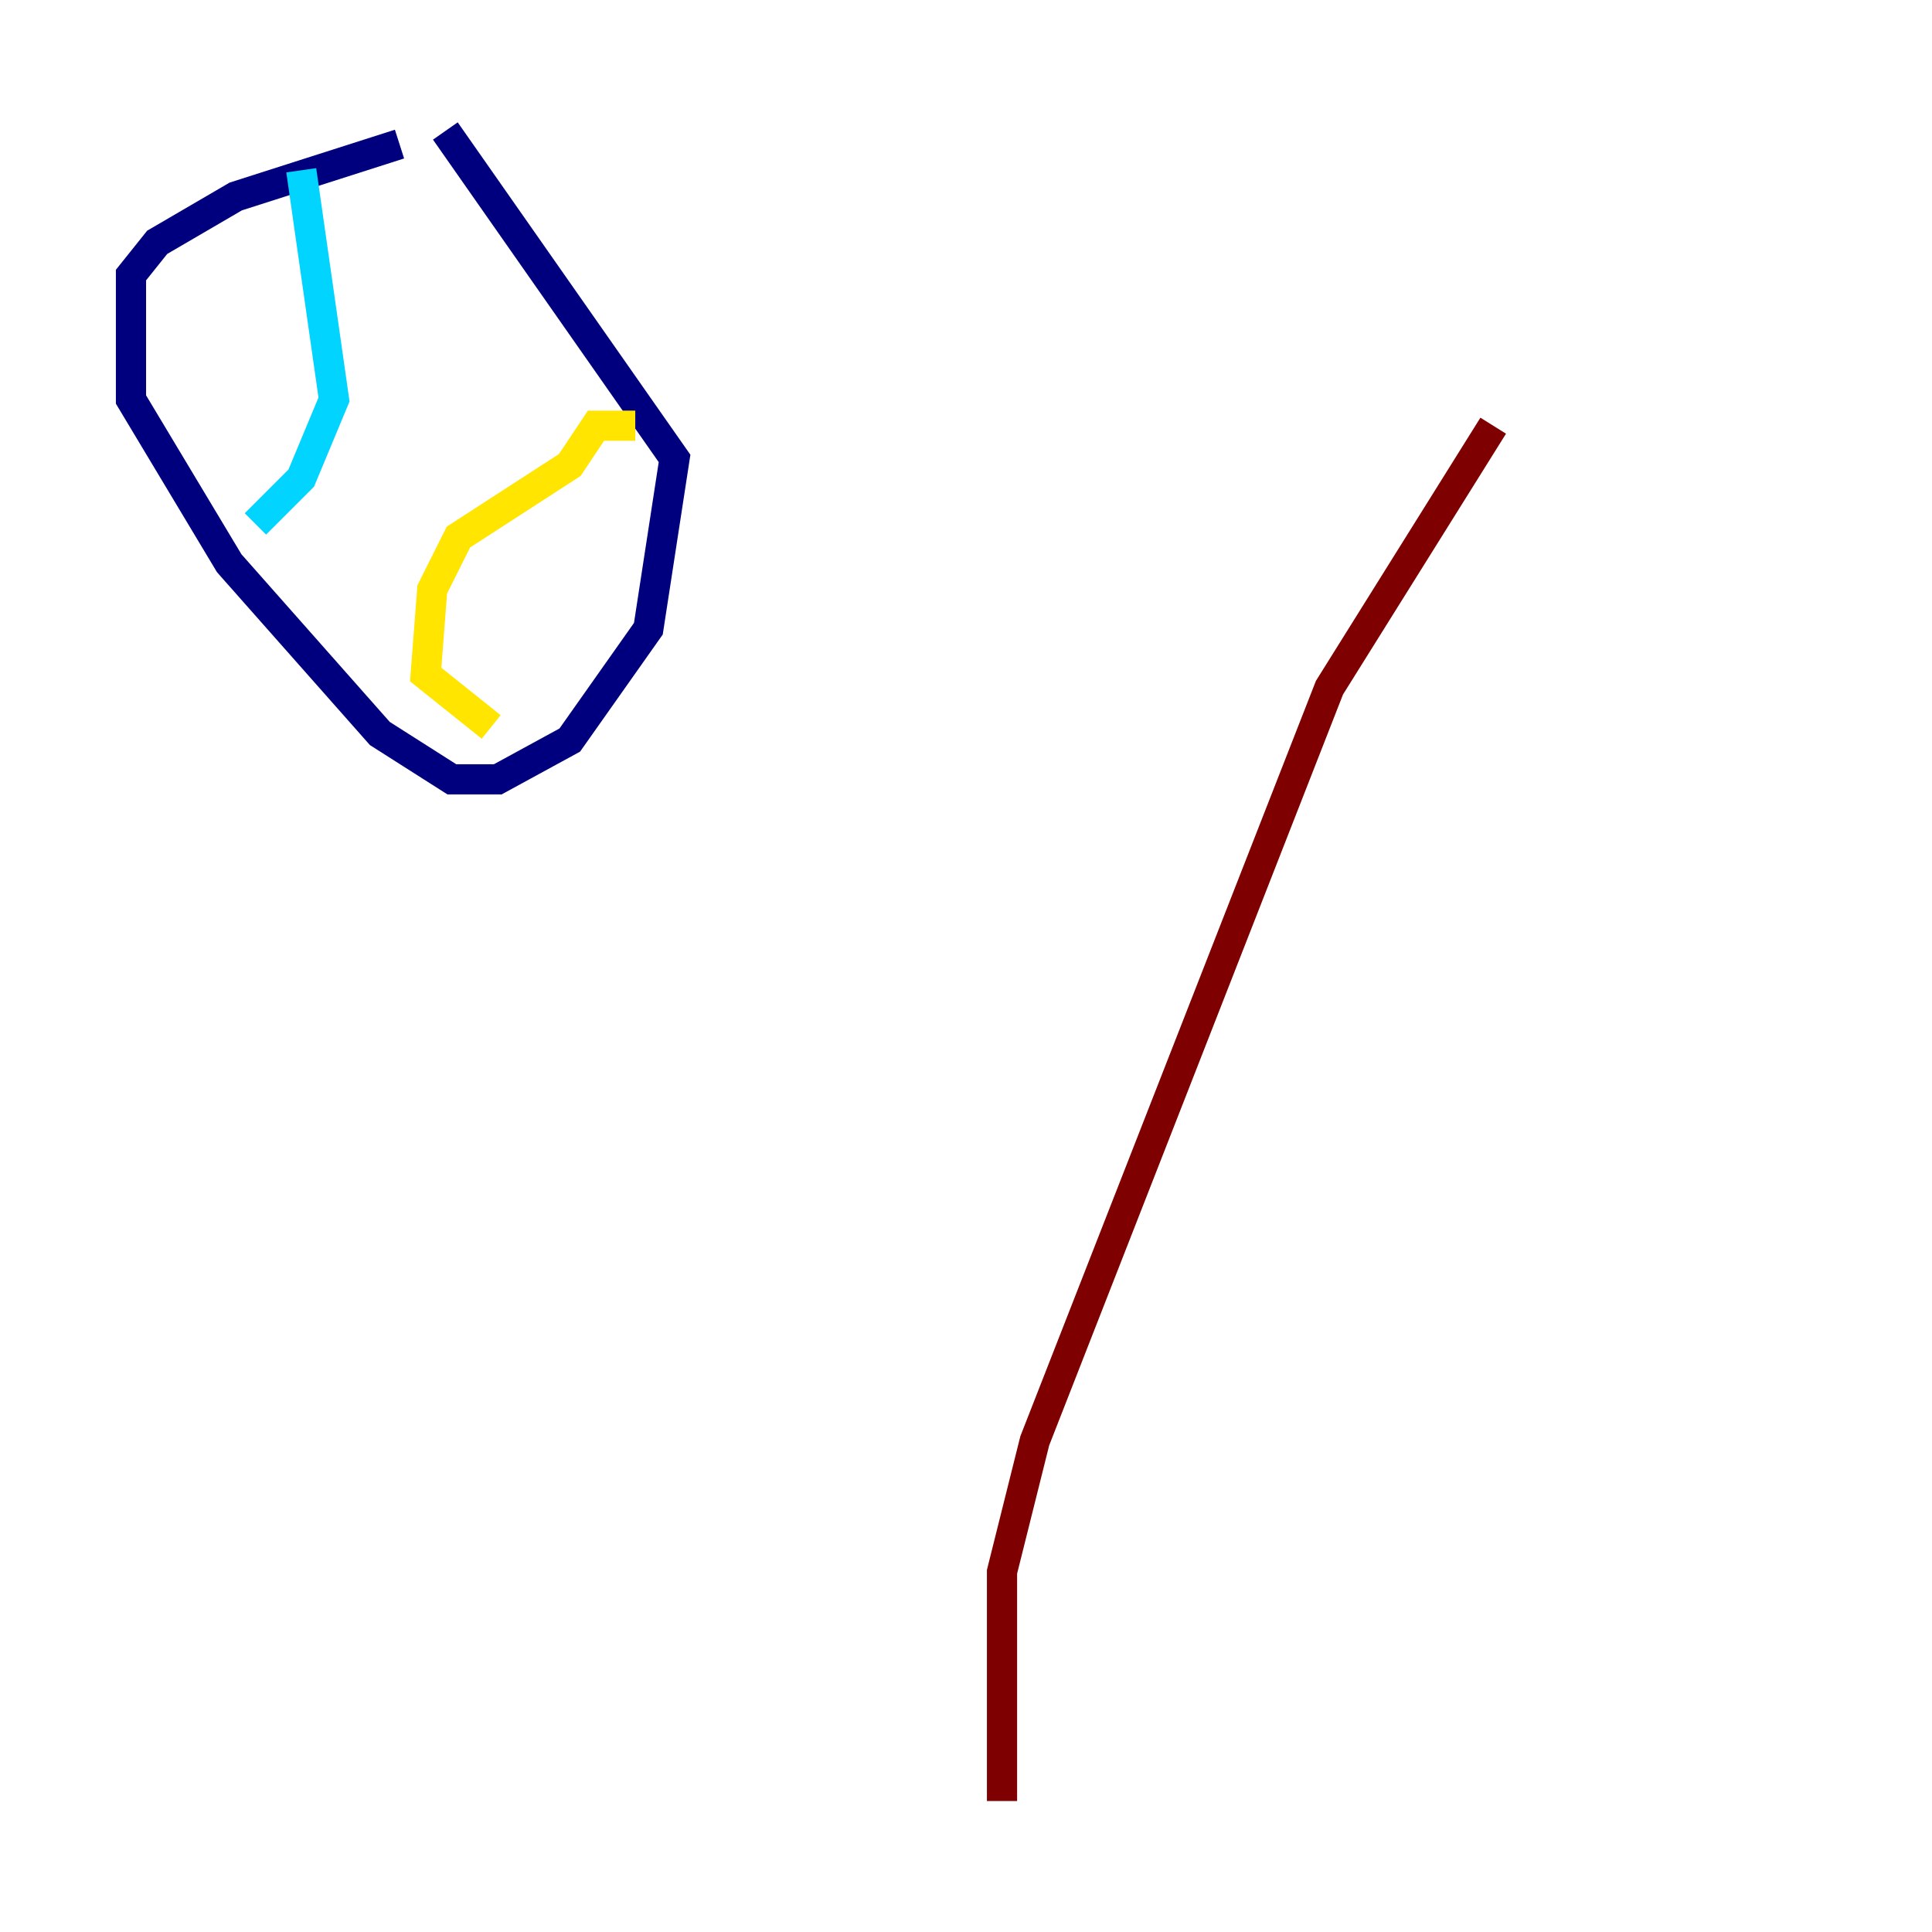 <?xml version="1.0" encoding="utf-8" ?>
<svg baseProfile="tiny" height="128" version="1.2" viewBox="0,0,128,128" width="128" xmlns="http://www.w3.org/2000/svg" xmlns:ev="http://www.w3.org/2001/xml-events" xmlns:xlink="http://www.w3.org/1999/xlink"><defs /><polyline fill="none" points="26.468,9.546 15.62,13.017 10.414,16.054 8.678,18.224 8.678,26.468 15.186,37.315 25.166,48.597 29.939,51.634 32.976,51.634 37.749,49.031 42.956,41.654 44.691,30.373 29.505,8.678" stroke="#00007f" stroke-width="2" /><polyline fill="none" points="19.959,11.281 22.129,26.468 19.959,31.675 16.922,34.712" stroke="#00d4ff" stroke-width="2" /><polyline fill="none" points="42.088,28.203 39.485,28.203 37.749,30.807 30.373,35.58 28.637,39.051 28.203,44.691 32.542,48.163" stroke="#ffe500" stroke-width="2" /><polyline fill="none" points="98.929,28.203 88.081,45.559 68.556,95.458 66.386,104.136 66.386,119.322" stroke="#7f0000" stroke-width="2" /></svg>